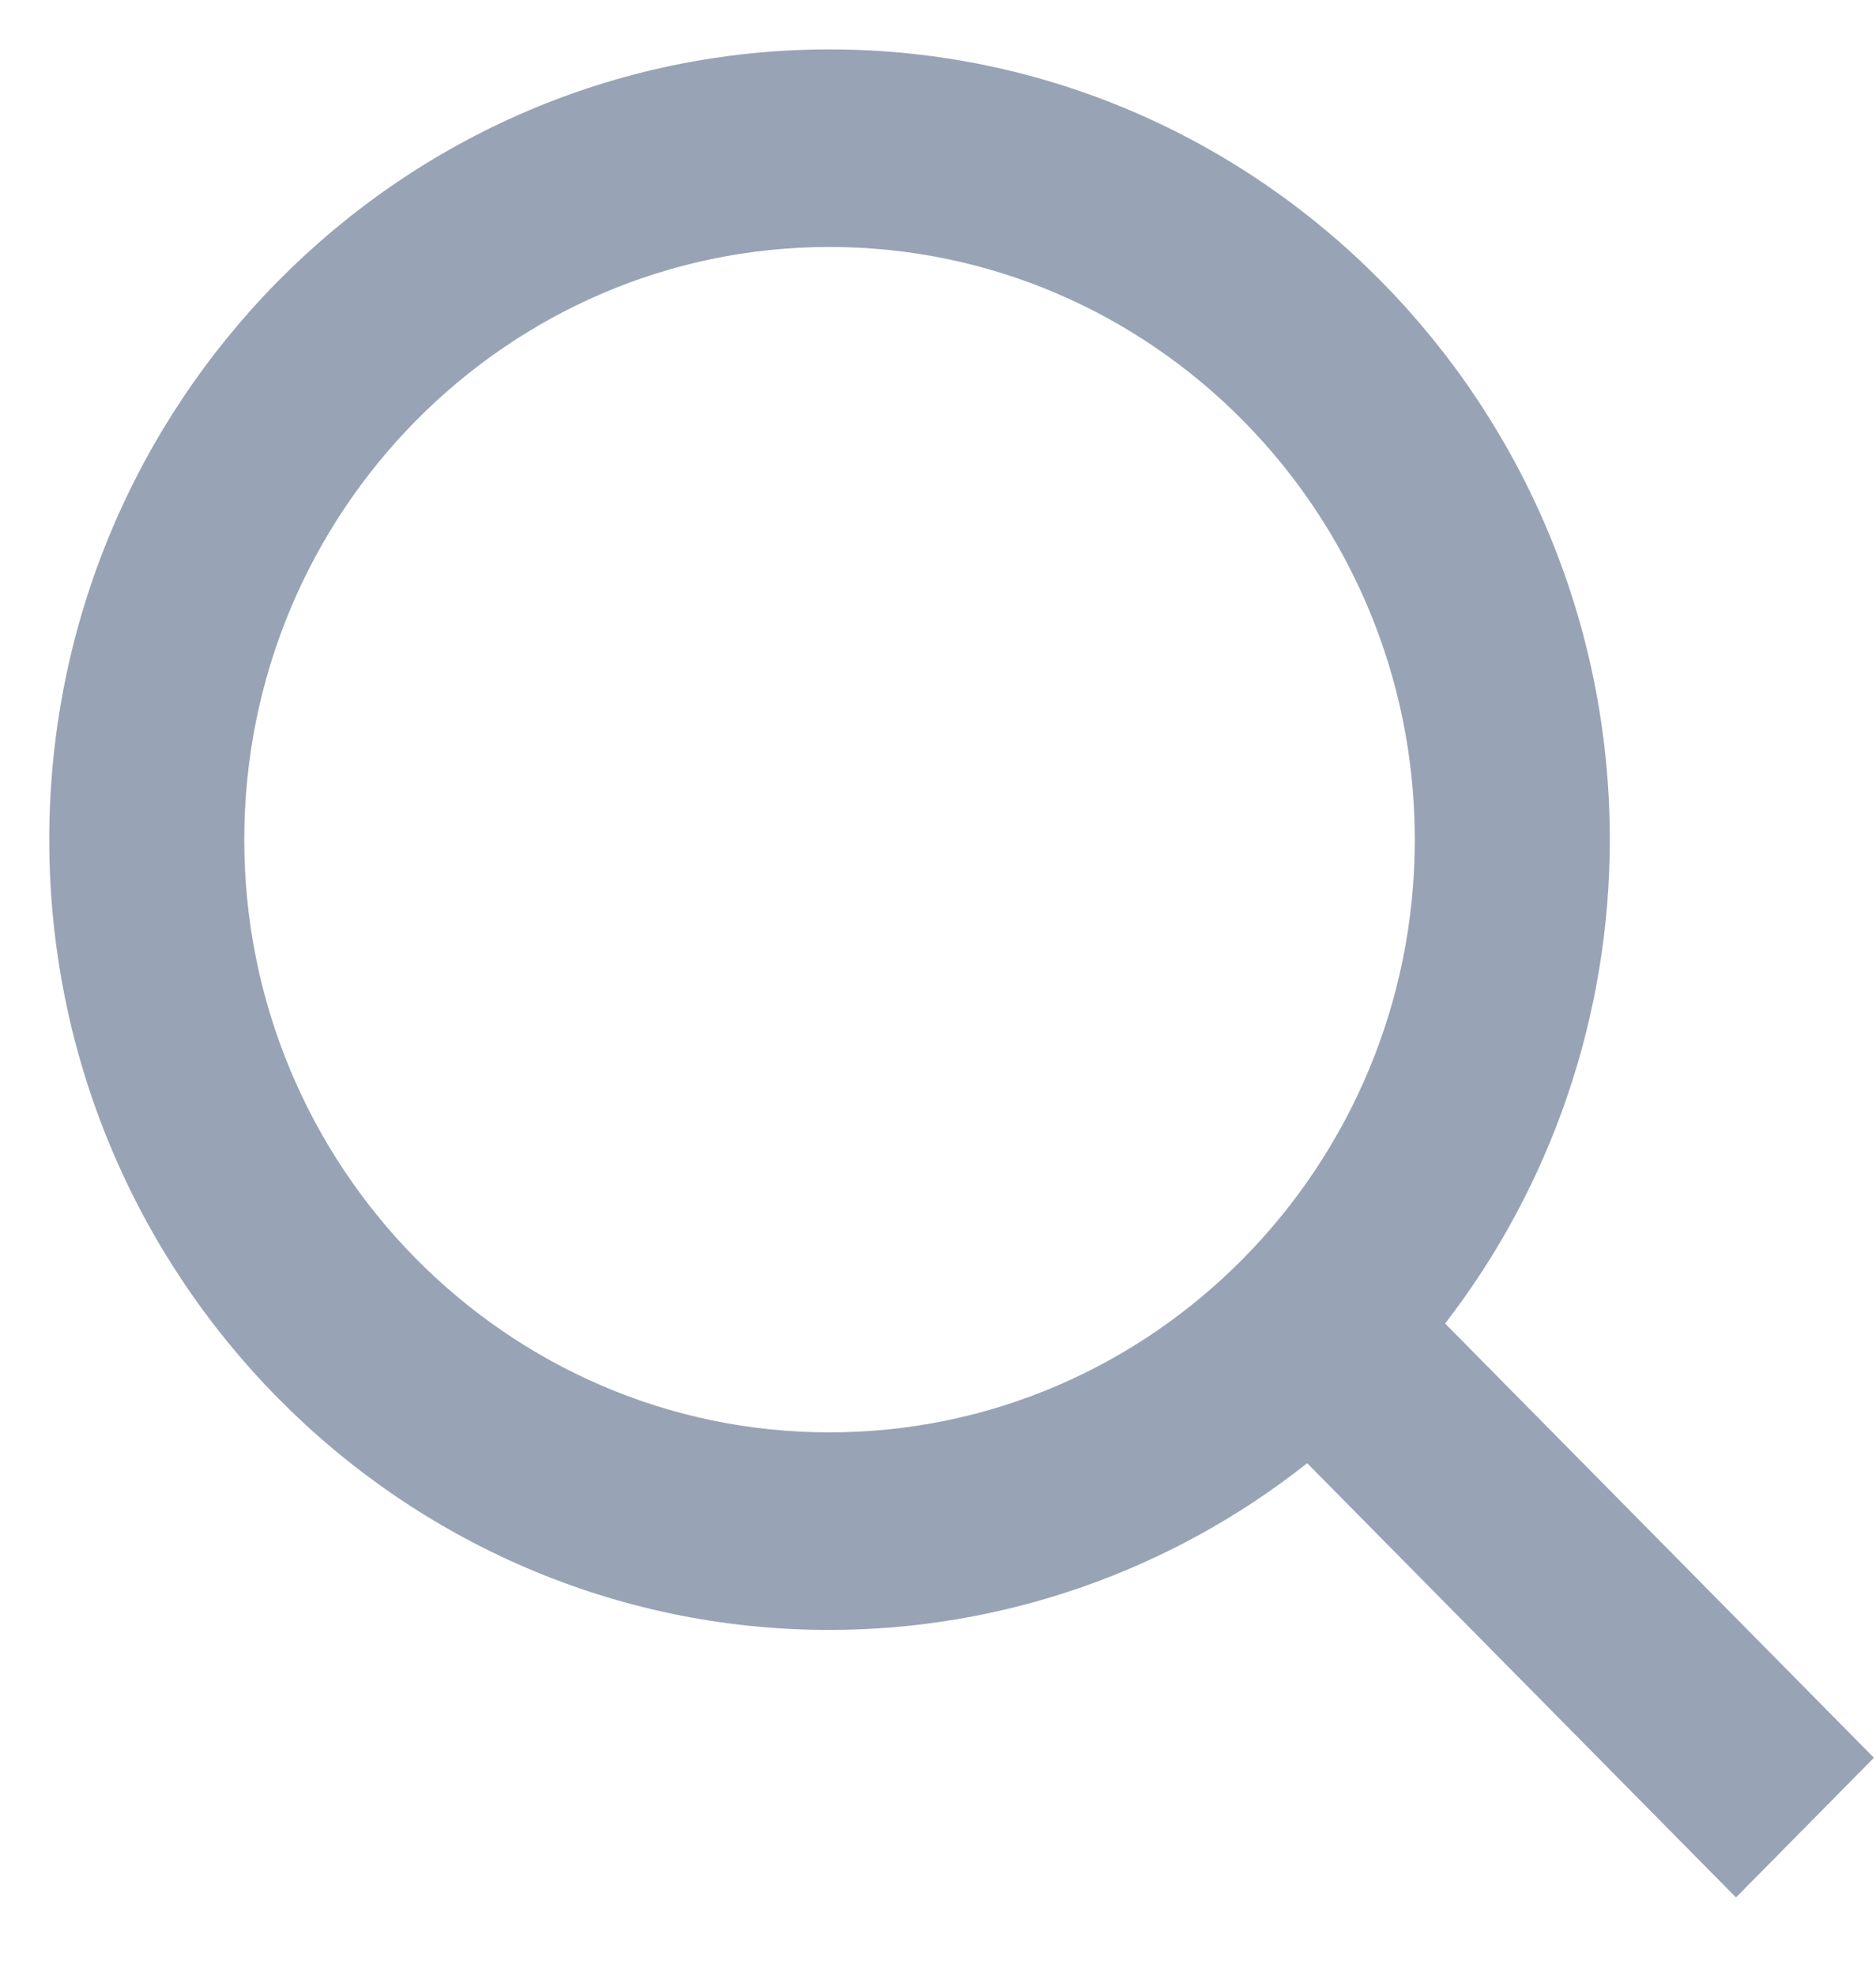 <svg width="19" height="20" viewBox="0 0 19 20" fill="none" xmlns="http://www.w3.org/2000/svg">
<path d="M8.401 16.5C10.155 16.5 11.858 15.905 13.239 14.812L17.582 19.208L18.979 17.794L14.636 13.398C15.717 12 16.304 10.275 16.304 8.5C16.304 4.089 12.759 0.5 8.401 0.5C4.044 0.5 0.499 4.089 0.499 8.5C0.499 12.911 4.044 16.5 8.401 16.5ZM8.401 2.5C11.67 2.5 14.329 5.191 14.329 8.5C14.329 11.809 11.67 14.5 8.401 14.5C5.133 14.5 2.474 11.809 2.474 8.5C2.474 5.191 5.133 2.5 8.401 2.5Z" fill="#98A4B5"/>
</svg>

